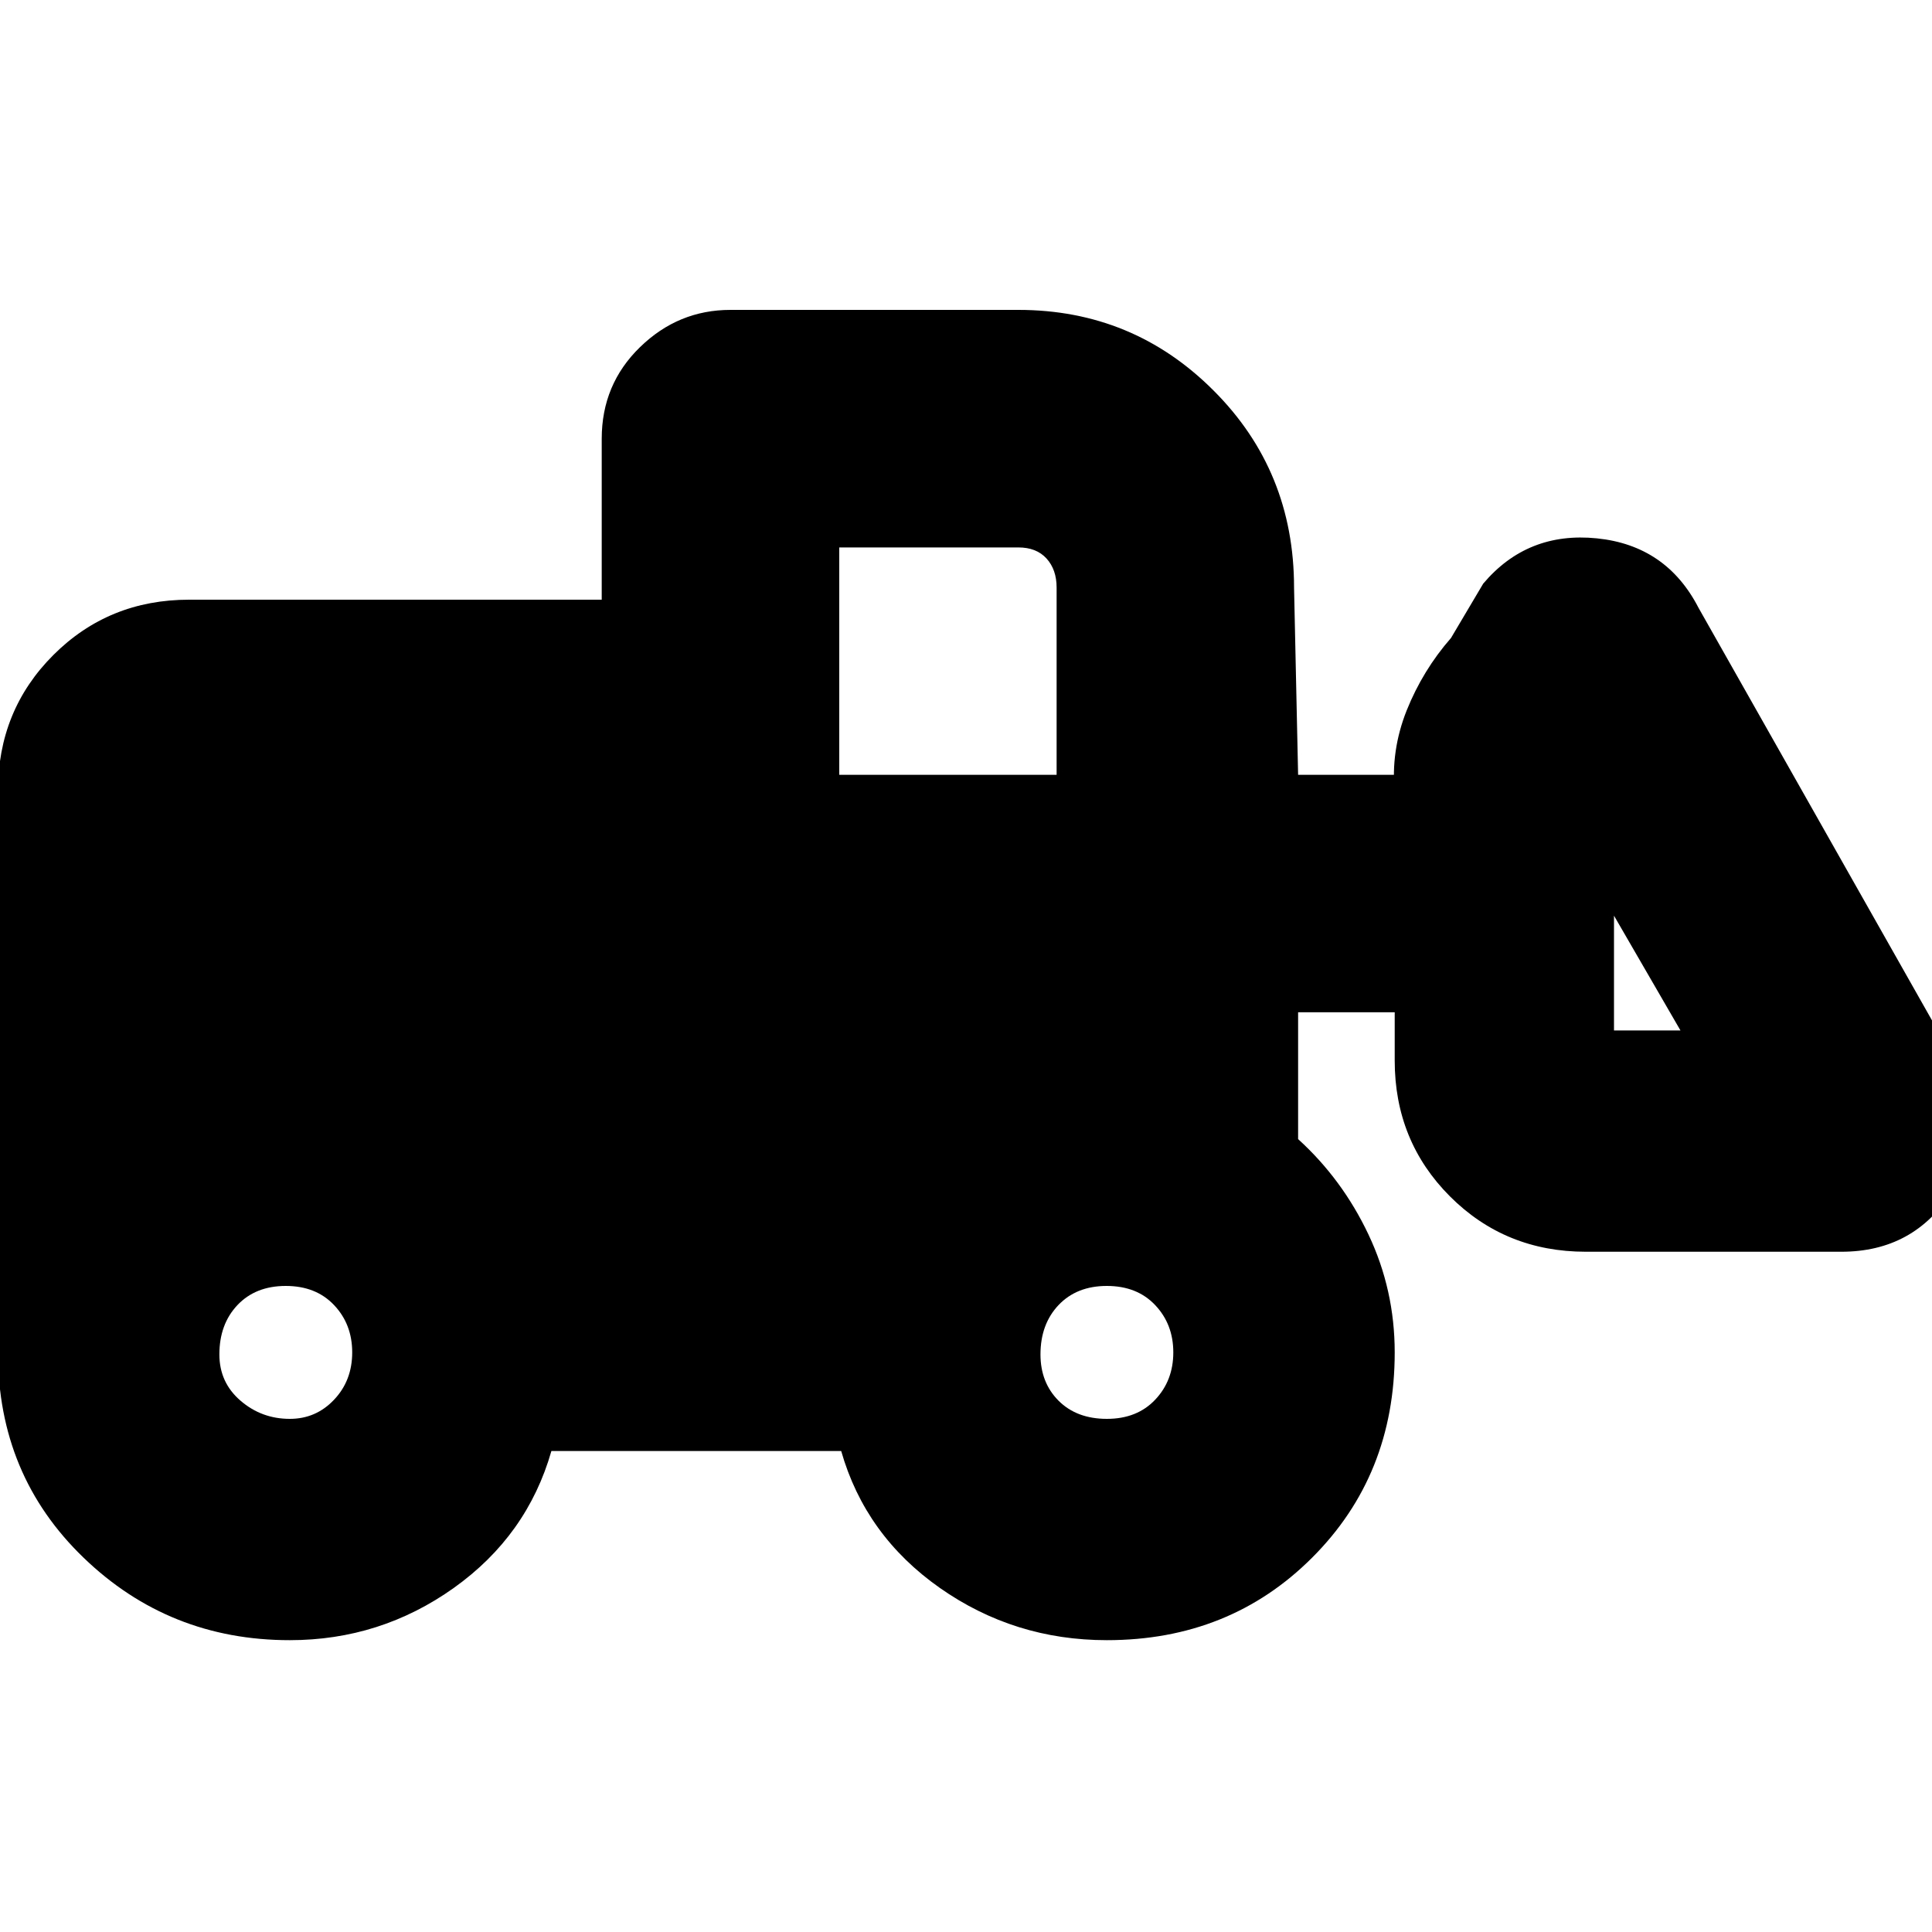<svg xmlns="http://www.w3.org/2000/svg" height="20" width="20"><path d="M3 16.979q-1.25 0-2.135-.854-.886-.854-.886-2.125V8.188q0-.834.573-1.407.573-.573 1.406-.573h4.271V4.542q0-.563.396-.948.396-.386.937-.386h2.98q1.187 0 2.02.834.834.833.834 2.041l.042 1.938h1v.187q-.042-.437.124-.854.167-.416.459-.75l.333-.562q.458-.542 1.177-.469.719.073 1.052.719l2.688 4.75q.333.666-.063 1.291-.396.625-1.146.625h-2.645q-.834 0-1.407-.573-.572-.573-.572-1.406v-.5h-1v1.313q.458.416.729.989.271.573.271 1.219 0 1.271-.855 2.125-.854.854-2.125.854-.958 0-1.729-.541-.771-.542-1.021-1.417h-3q-.25.875-1.01 1.417-.76.541-1.698.541Zm0-2.291q.271 0 .458-.198.188-.198.188-.49t-.188-.49q-.187-.198-.5-.198-.312 0-.5.198-.187.198-.187.511 0 .291.219.479.218.188.51.188Zm8.458 0q.313 0 .5-.198.188-.198.188-.49t-.188-.49q-.187-.198-.5-.198-.312 0-.5.198-.187.198-.187.511 0 .291.187.479.188.188.5.188Zm5.938-4.021-.688-1.188v1.188ZM8.688 8.021h2.25V6.083q0-.187-.105-.302-.104-.114-.291-.114H8.688Z"/></svg>